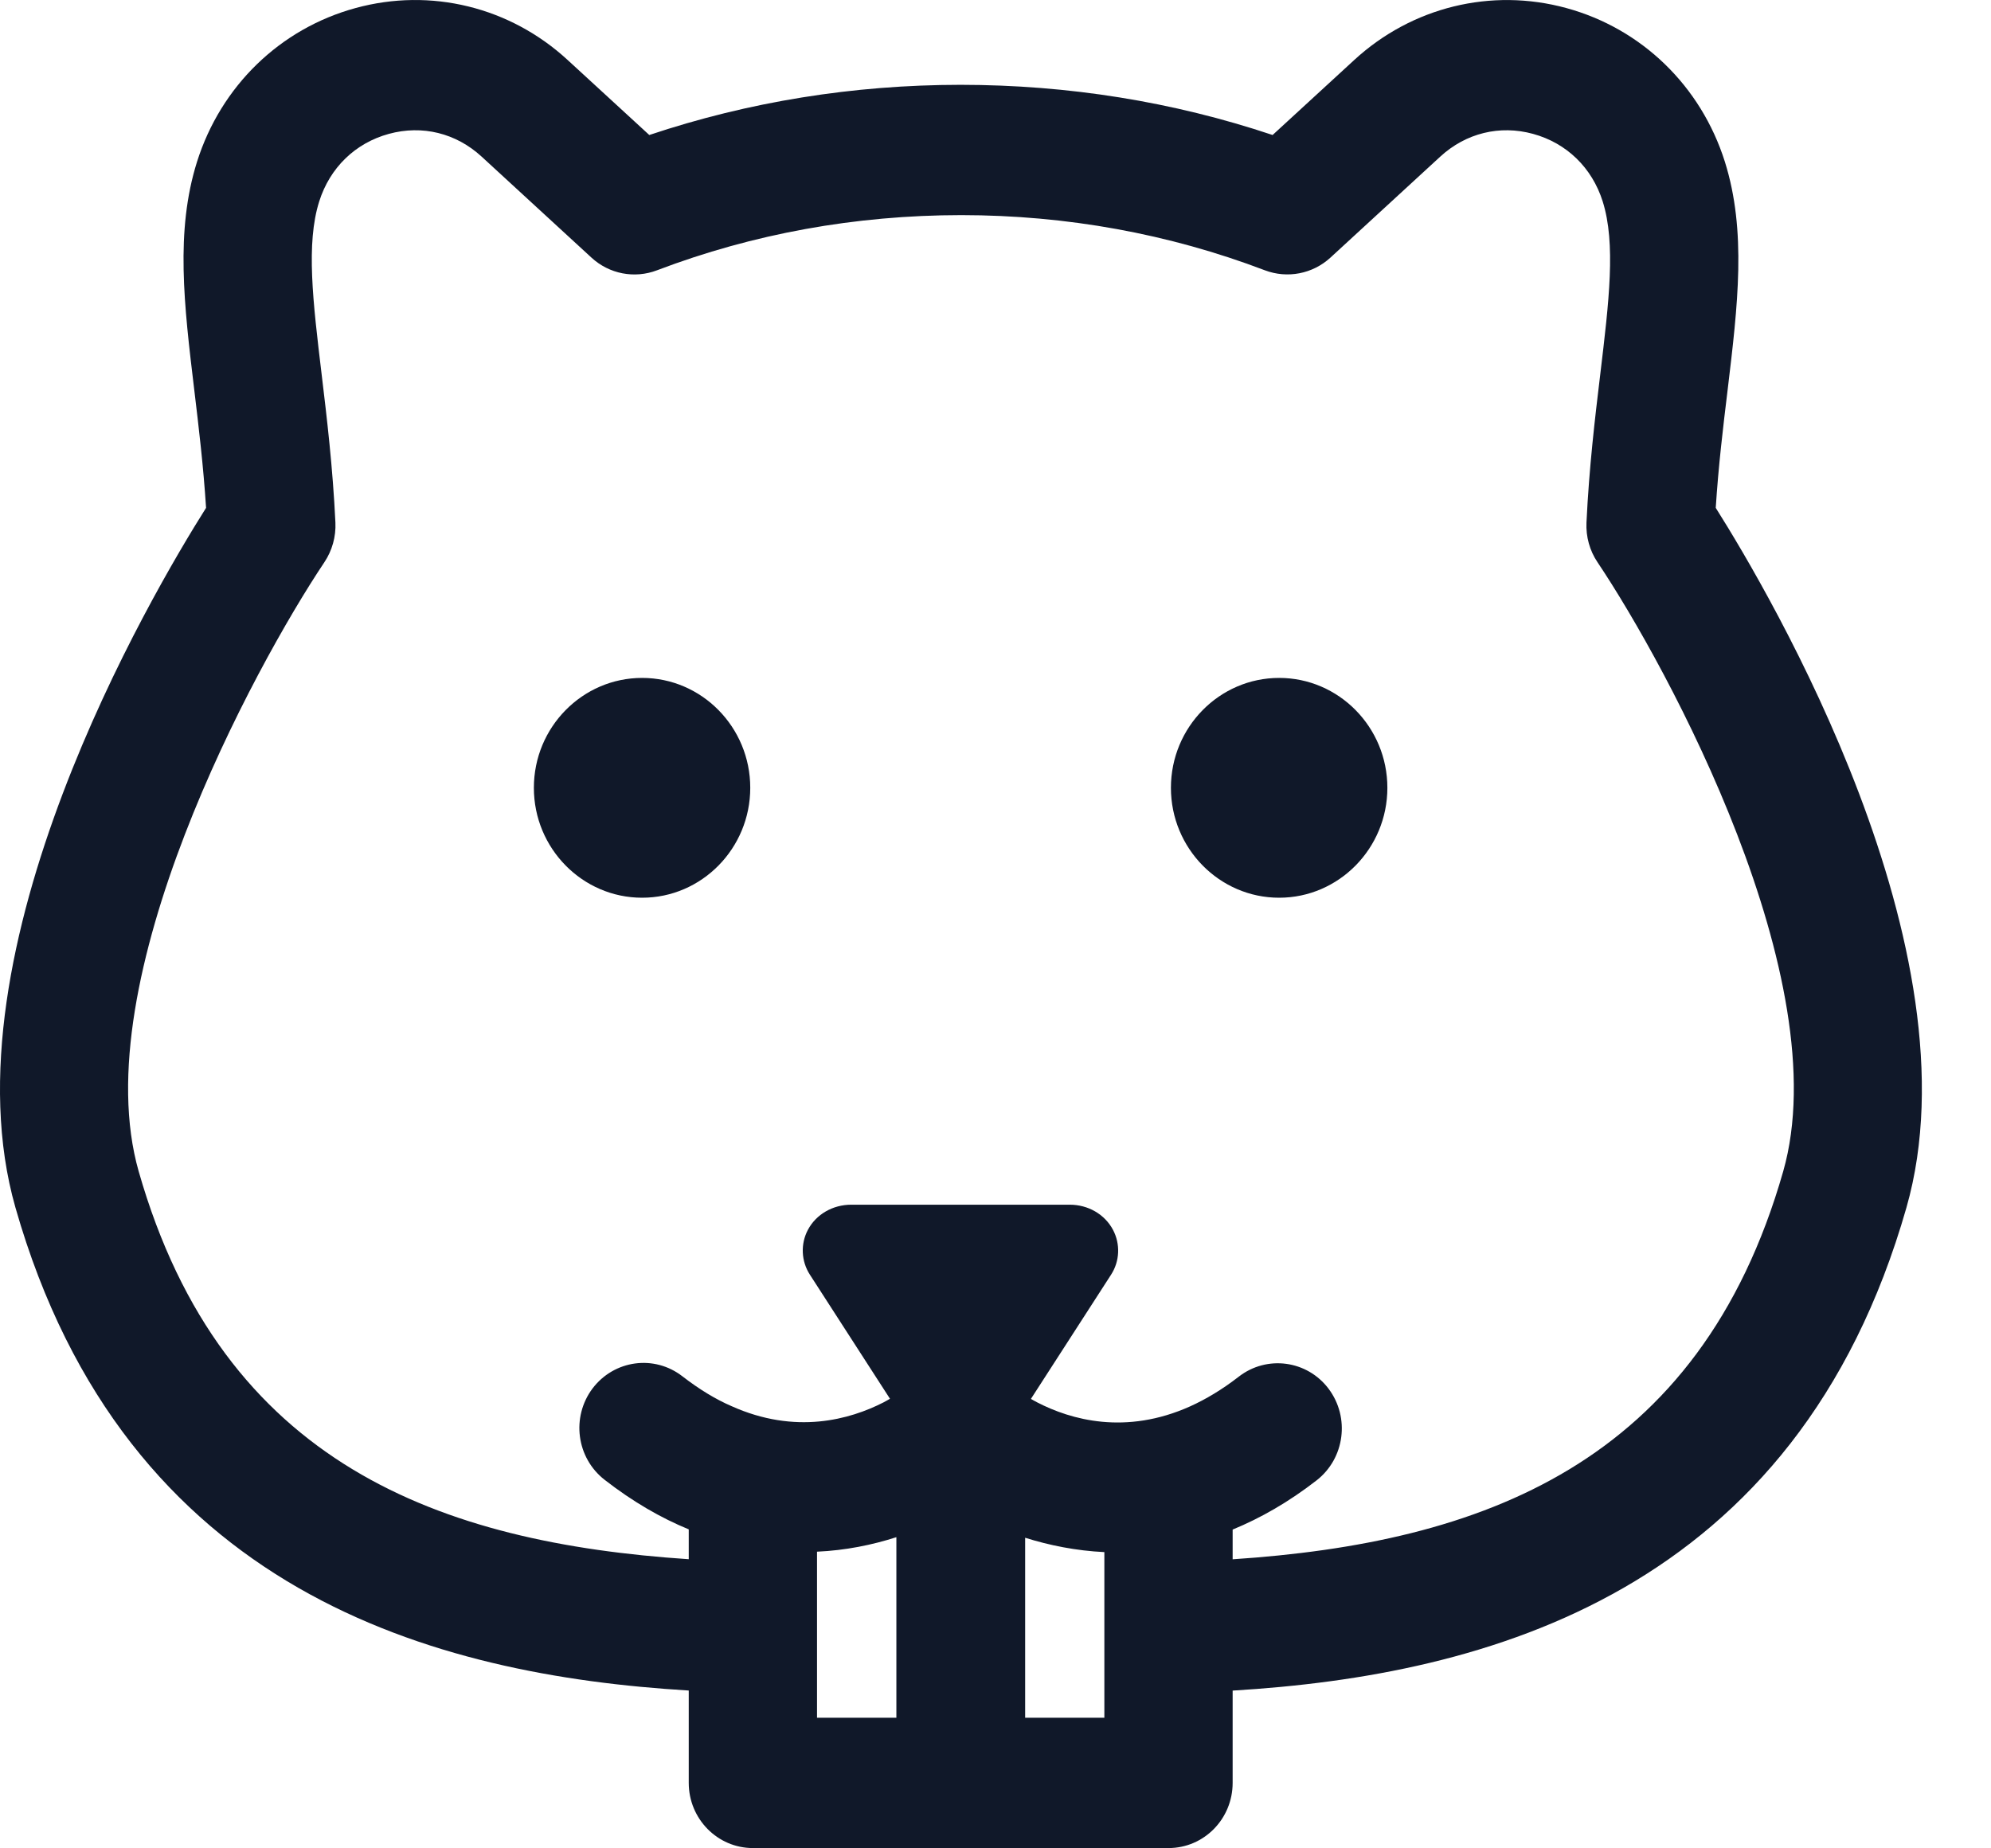 <svg width="28" height="26" viewBox="0 0 28 26" fill="none" xmlns="http://www.w3.org/2000/svg">
<path fill-rule="evenodd" clip-rule="evenodd" d="M24.129 7.144C24.896 8.359 27.844 13.366 26.811 16.986C25.264 22.405 20.91 23.567 17.335 23.781V25.079C17.335 25.585 16.933 25.996 16.433 25.996H13.515H13.508H10.588C10.09 25.996 9.686 25.585 9.686 25.079V23.78C6.112 23.565 1.763 22.401 0.217 16.986C-0.816 13.366 2.131 8.359 2.898 7.144C2.86 6.552 2.795 6.011 2.732 5.485C2.588 4.286 2.464 3.251 2.771 2.275C3.107 1.21 3.94 0.402 5.001 0.113C6.058 -0.176 7.173 0.098 7.983 0.844L9.131 1.899C10.53 1.431 12 1.194 13.508 1.193C15.027 1.194 16.498 1.431 17.897 1.899L19.045 0.844C19.856 0.098 20.972 -0.175 22.027 0.113C23.088 0.402 23.921 1.21 24.257 2.274C24.564 3.251 24.44 4.287 24.296 5.486C24.232 6.012 24.167 6.553 24.129 7.144ZM14.417 24.163H15.531V21.833C15.134 21.814 14.757 21.738 14.417 21.631V24.163ZM11.49 24.163H12.606V21.623C12.265 21.733 11.889 21.809 11.49 21.827V24.163ZM22.505 5.264C22.628 4.238 22.726 3.427 22.539 2.833C22.389 2.359 22.032 2.012 21.559 1.883C21.091 1.755 20.615 1.872 20.255 2.203L18.71 3.624C18.46 3.853 18.105 3.922 17.788 3.802C16.437 3.288 15 3.027 13.519 3.026C12.028 3.027 10.592 3.288 9.24 3.802C8.923 3.923 8.568 3.854 8.318 3.624L6.773 2.203C6.413 1.872 5.938 1.755 5.469 1.883C4.996 2.012 4.639 2.359 4.489 2.834C4.302 3.427 4.4 4.237 4.523 5.263C4.597 5.878 4.68 6.574 4.717 7.351C4.726 7.549 4.671 7.746 4.561 7.91C3.576 9.383 1.185 13.794 1.95 16.476C3.129 20.608 6.209 21.701 9.686 21.933V21.513C9.296 21.353 8.9 21.125 8.503 20.816C8.106 20.507 8.031 19.934 8.333 19.531C8.637 19.13 9.201 19.052 9.598 19.361C9.835 19.544 10.064 19.683 10.286 19.779C11.188 20.185 11.953 19.968 12.425 19.727C12.458 19.71 12.486 19.693 12.516 19.676L11.39 17.931C11.267 17.741 11.256 17.499 11.362 17.299C11.478 17.081 11.712 16.946 11.972 16.946H15.043C15.303 16.946 15.536 17.081 15.652 17.299C15.758 17.499 15.748 17.741 15.625 17.931L14.498 19.678C14.527 19.694 14.555 19.711 14.587 19.727C15.059 19.971 15.83 20.191 16.739 19.782C16.958 19.683 17.188 19.546 17.42 19.366C17.817 19.057 18.384 19.135 18.685 19.536C18.987 19.939 18.912 20.513 18.518 20.822C18.121 21.131 17.724 21.356 17.335 21.516V21.934C20.814 21.704 23.898 20.611 25.078 16.476C25.845 13.787 23.453 9.381 22.467 7.91C22.356 7.746 22.302 7.549 22.311 7.351C22.348 6.574 22.431 5.878 22.505 5.264ZM17.989 12.628C17.15 12.628 16.467 11.934 16.467 11.082C16.467 10.229 17.15 9.536 17.989 9.536C18.828 9.536 19.511 10.229 19.511 11.082C19.511 11.934 18.828 12.628 17.989 12.628ZM9.03 12.628C8.191 12.628 7.508 11.934 7.508 11.082C7.508 10.229 8.191 9.536 9.03 9.536C9.869 9.536 10.551 10.229 10.551 11.082C10.551 11.934 9.869 12.628 9.03 12.628Z" fill="#101829"/>
</svg>
